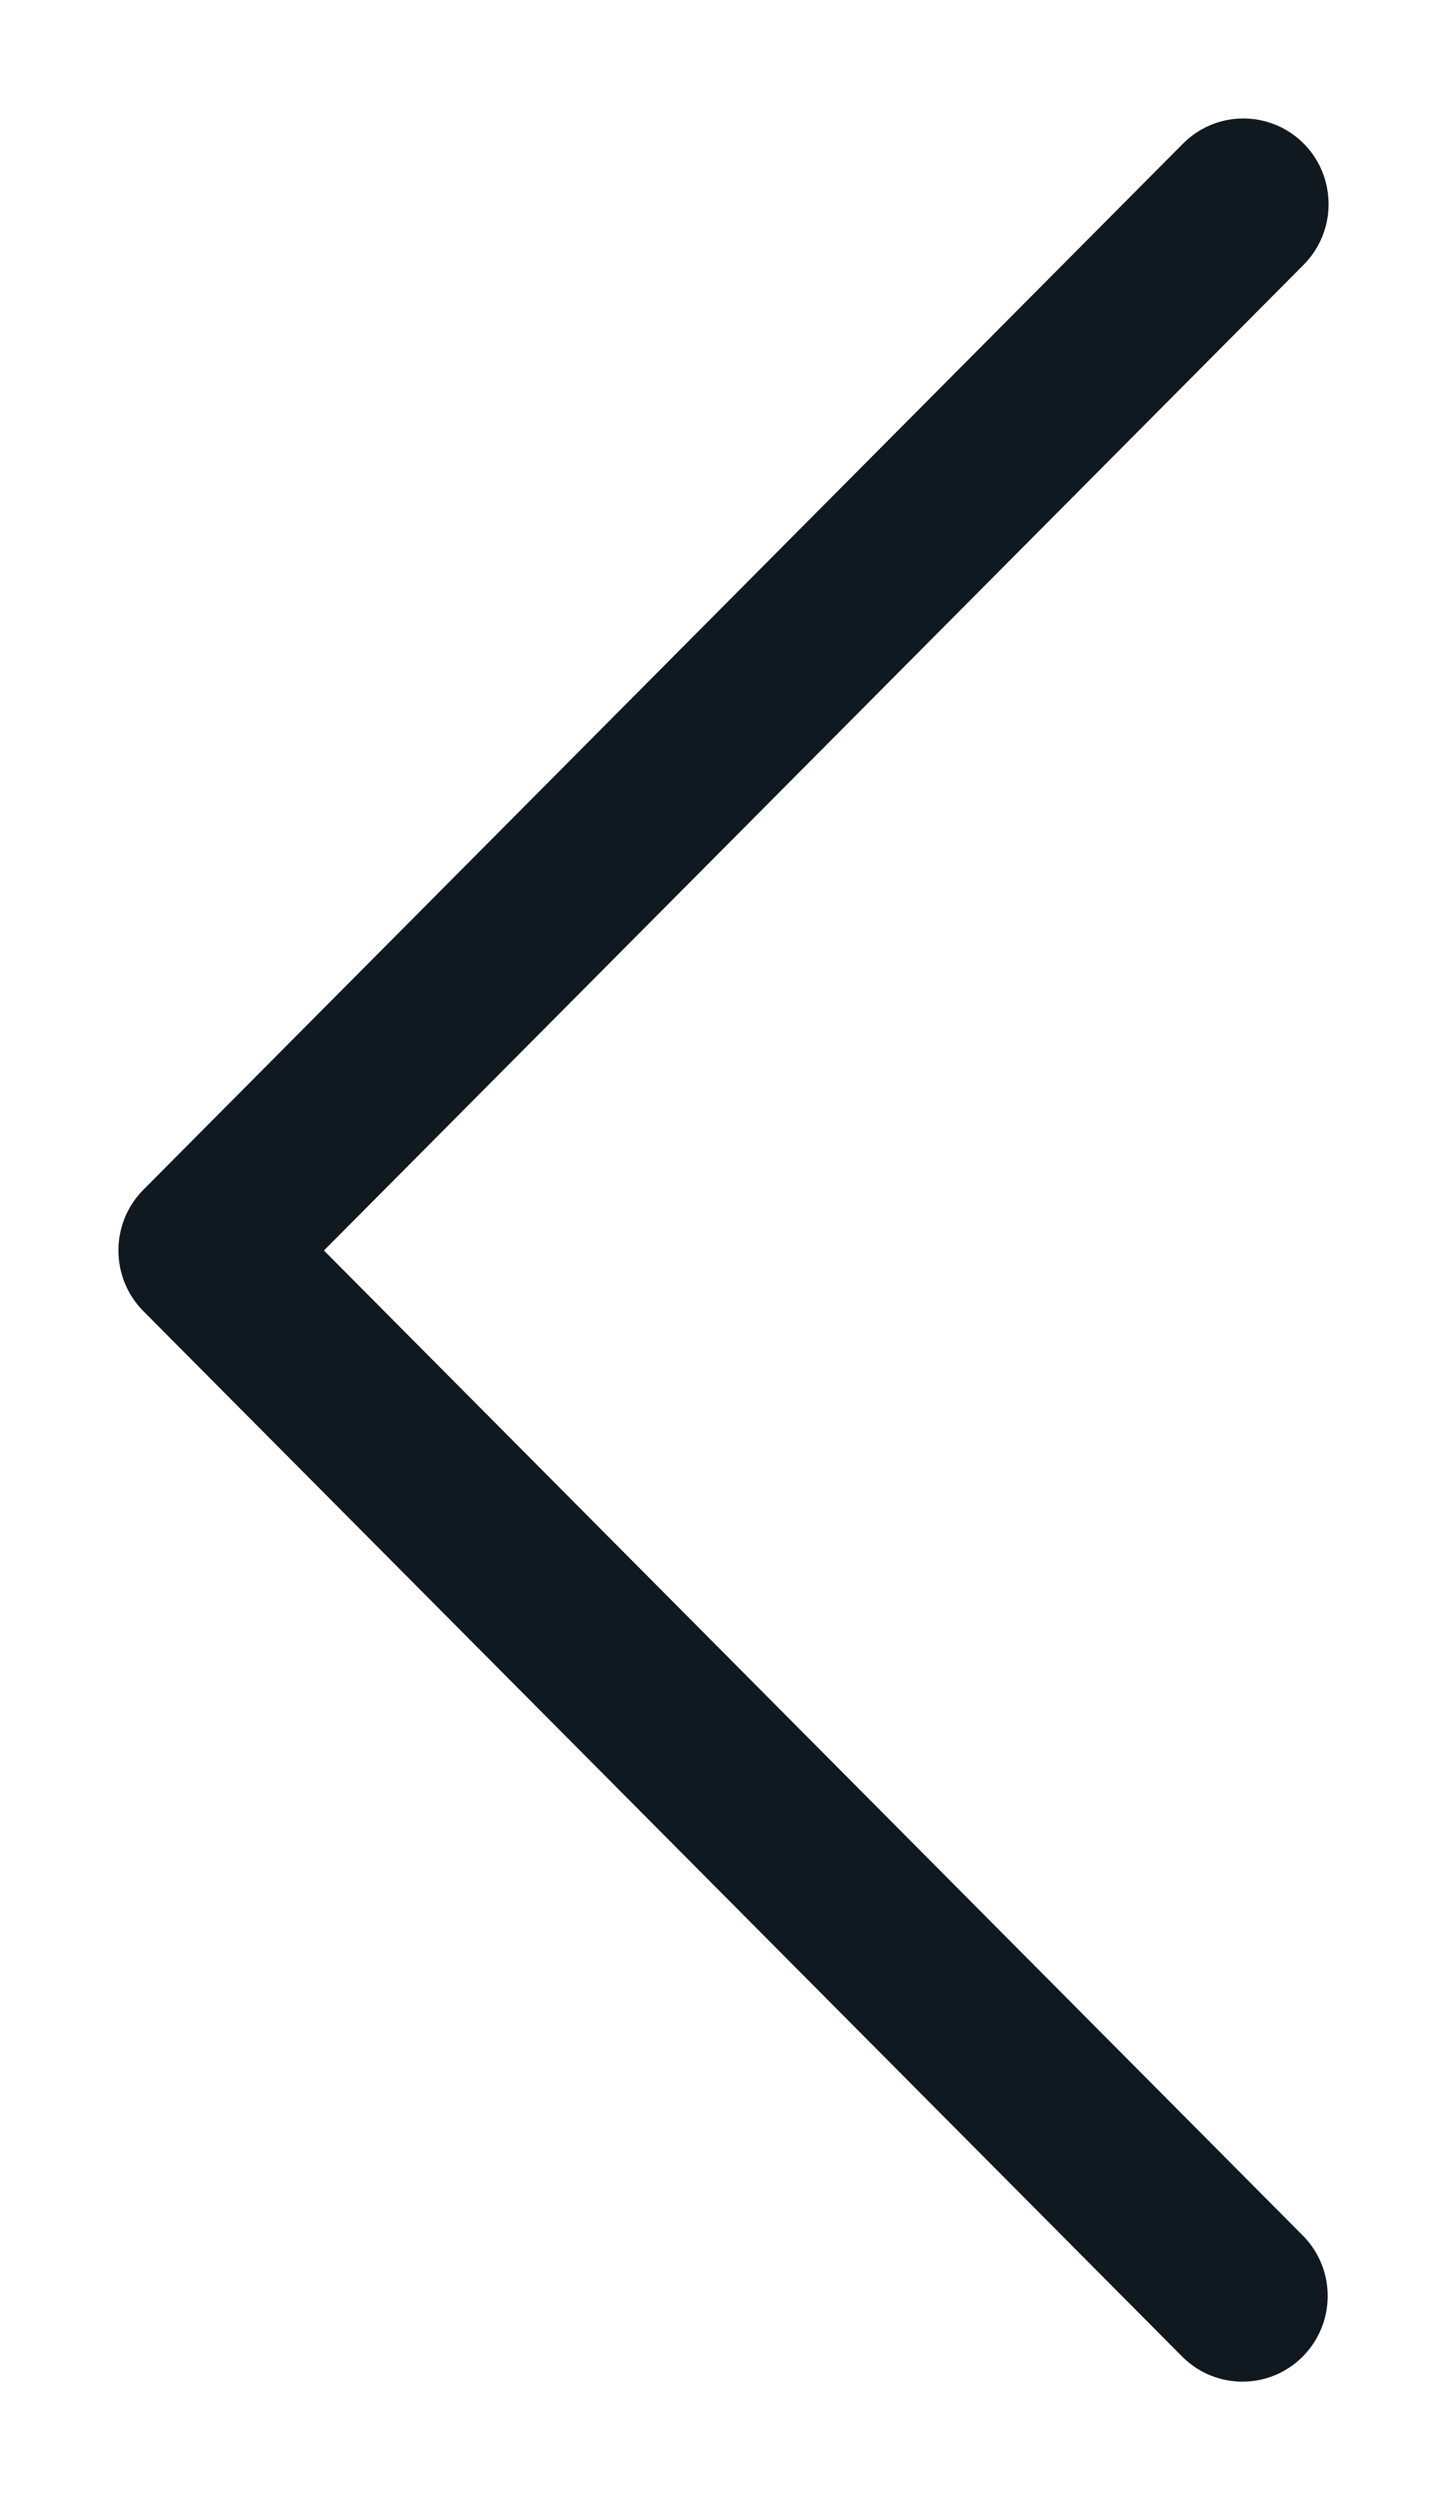 <?xml version="1.0" encoding="UTF-8"?>
<svg width="11px" height="19px" viewBox="0 0 11 19" version="1.1" xmlns="http://www.w3.org/2000/svg" xmlns:xlink="http://www.w3.org/1999/xlink">
    <title>Shape</title>
    <g id="页面-1" stroke="none" stroke-width="1" fill="none" fill-rule="evenodd">
        <g id="搜索" transform="translate(-19, -84)" fill="#101820" fill-rule="nonzero" stroke="#101820" stroke-width="0.2">
            <path d="M27.678,93.503 L20.16,85.941 C20.022,85.802 19.968,85.599 20.019,85.408 C20.069,85.218 20.217,85.07 20.406,85.019 C20.596,84.968 20.797,85.022 20.936,85.162 L28.84,93.113 C29.053,93.329 29.053,93.678 28.84,93.893 L20.936,101.845 C20.721,102.054 20.379,102.051 20.168,101.839 C19.956,101.626 19.953,101.282 20.161,101.066 L27.678,93.504 L27.678,93.503 Z" id="Shape" transform="translate(24.5, 93.5) scale(-1, 1) translate(-24.5, -93.5) "></path>
        </g>
    </g>
</svg>